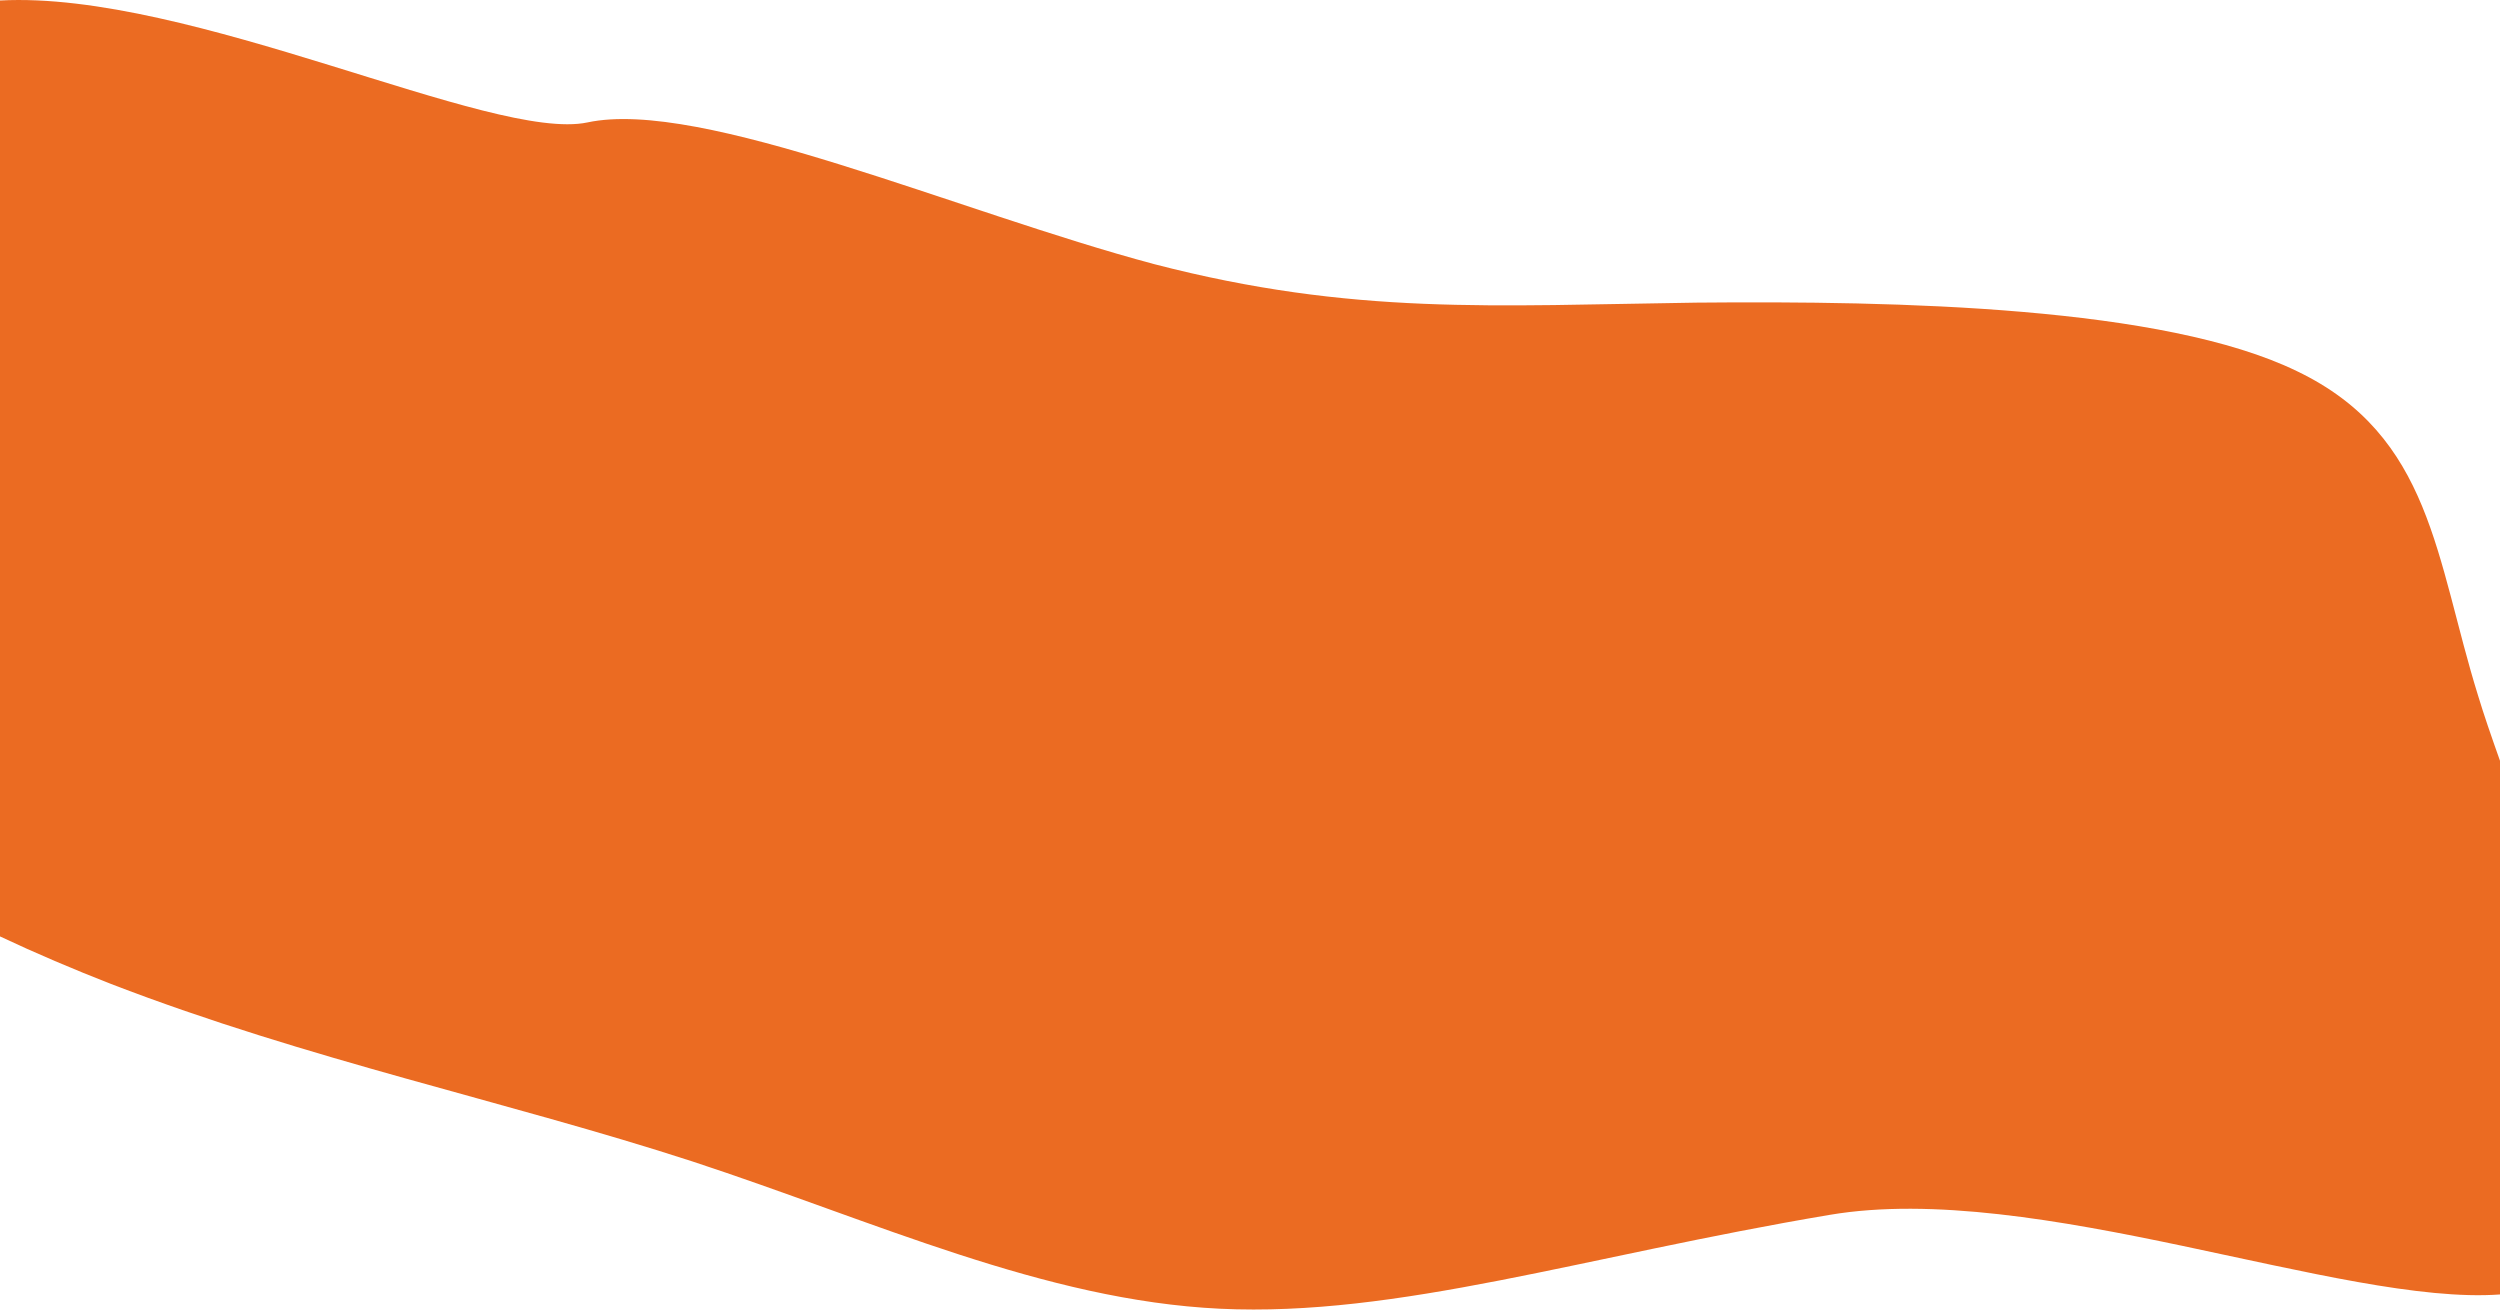 <svg width="1512" height="792" viewBox="0 0 1512 792" fill="none" xmlns="http://www.w3.org/2000/svg">
<path d="M1389.17 224.47C1308.56 185.305 1148.42 181.899 1025.9 183.034C903.381 184.737 818.476 190.981 698.105 159.762C578.808 127.975 424.045 59.293 355.261 74.051C297.784 86.193 115.048 -5.879 -0 0.302C-0 27.5 -0 37 -0 61.5C-0 168 -0 330.025 -0 422C-0 488.525 -0 473 -0 566.344C21.628 576.55 44.409 586.222 67.229 595.126C186.526 641.103 306.897 666.078 418.671 702.406C529.37 738.733 631.47 786.414 737.87 791.522C845.345 796.631 958.194 759.735 1106.51 734.76C1230.91 713.659 1416.57 789.887 1512 782.886C1512 754.5 1512 645 1512 624C1512 552 1512 559.5 1512 460.134C1506.68 445.159 1502.09 431.837 1498.79 420.867C1473 337.994 1470.85 263.636 1389.17 224.47Z" fill="#EB6B22"/>
</svg>
